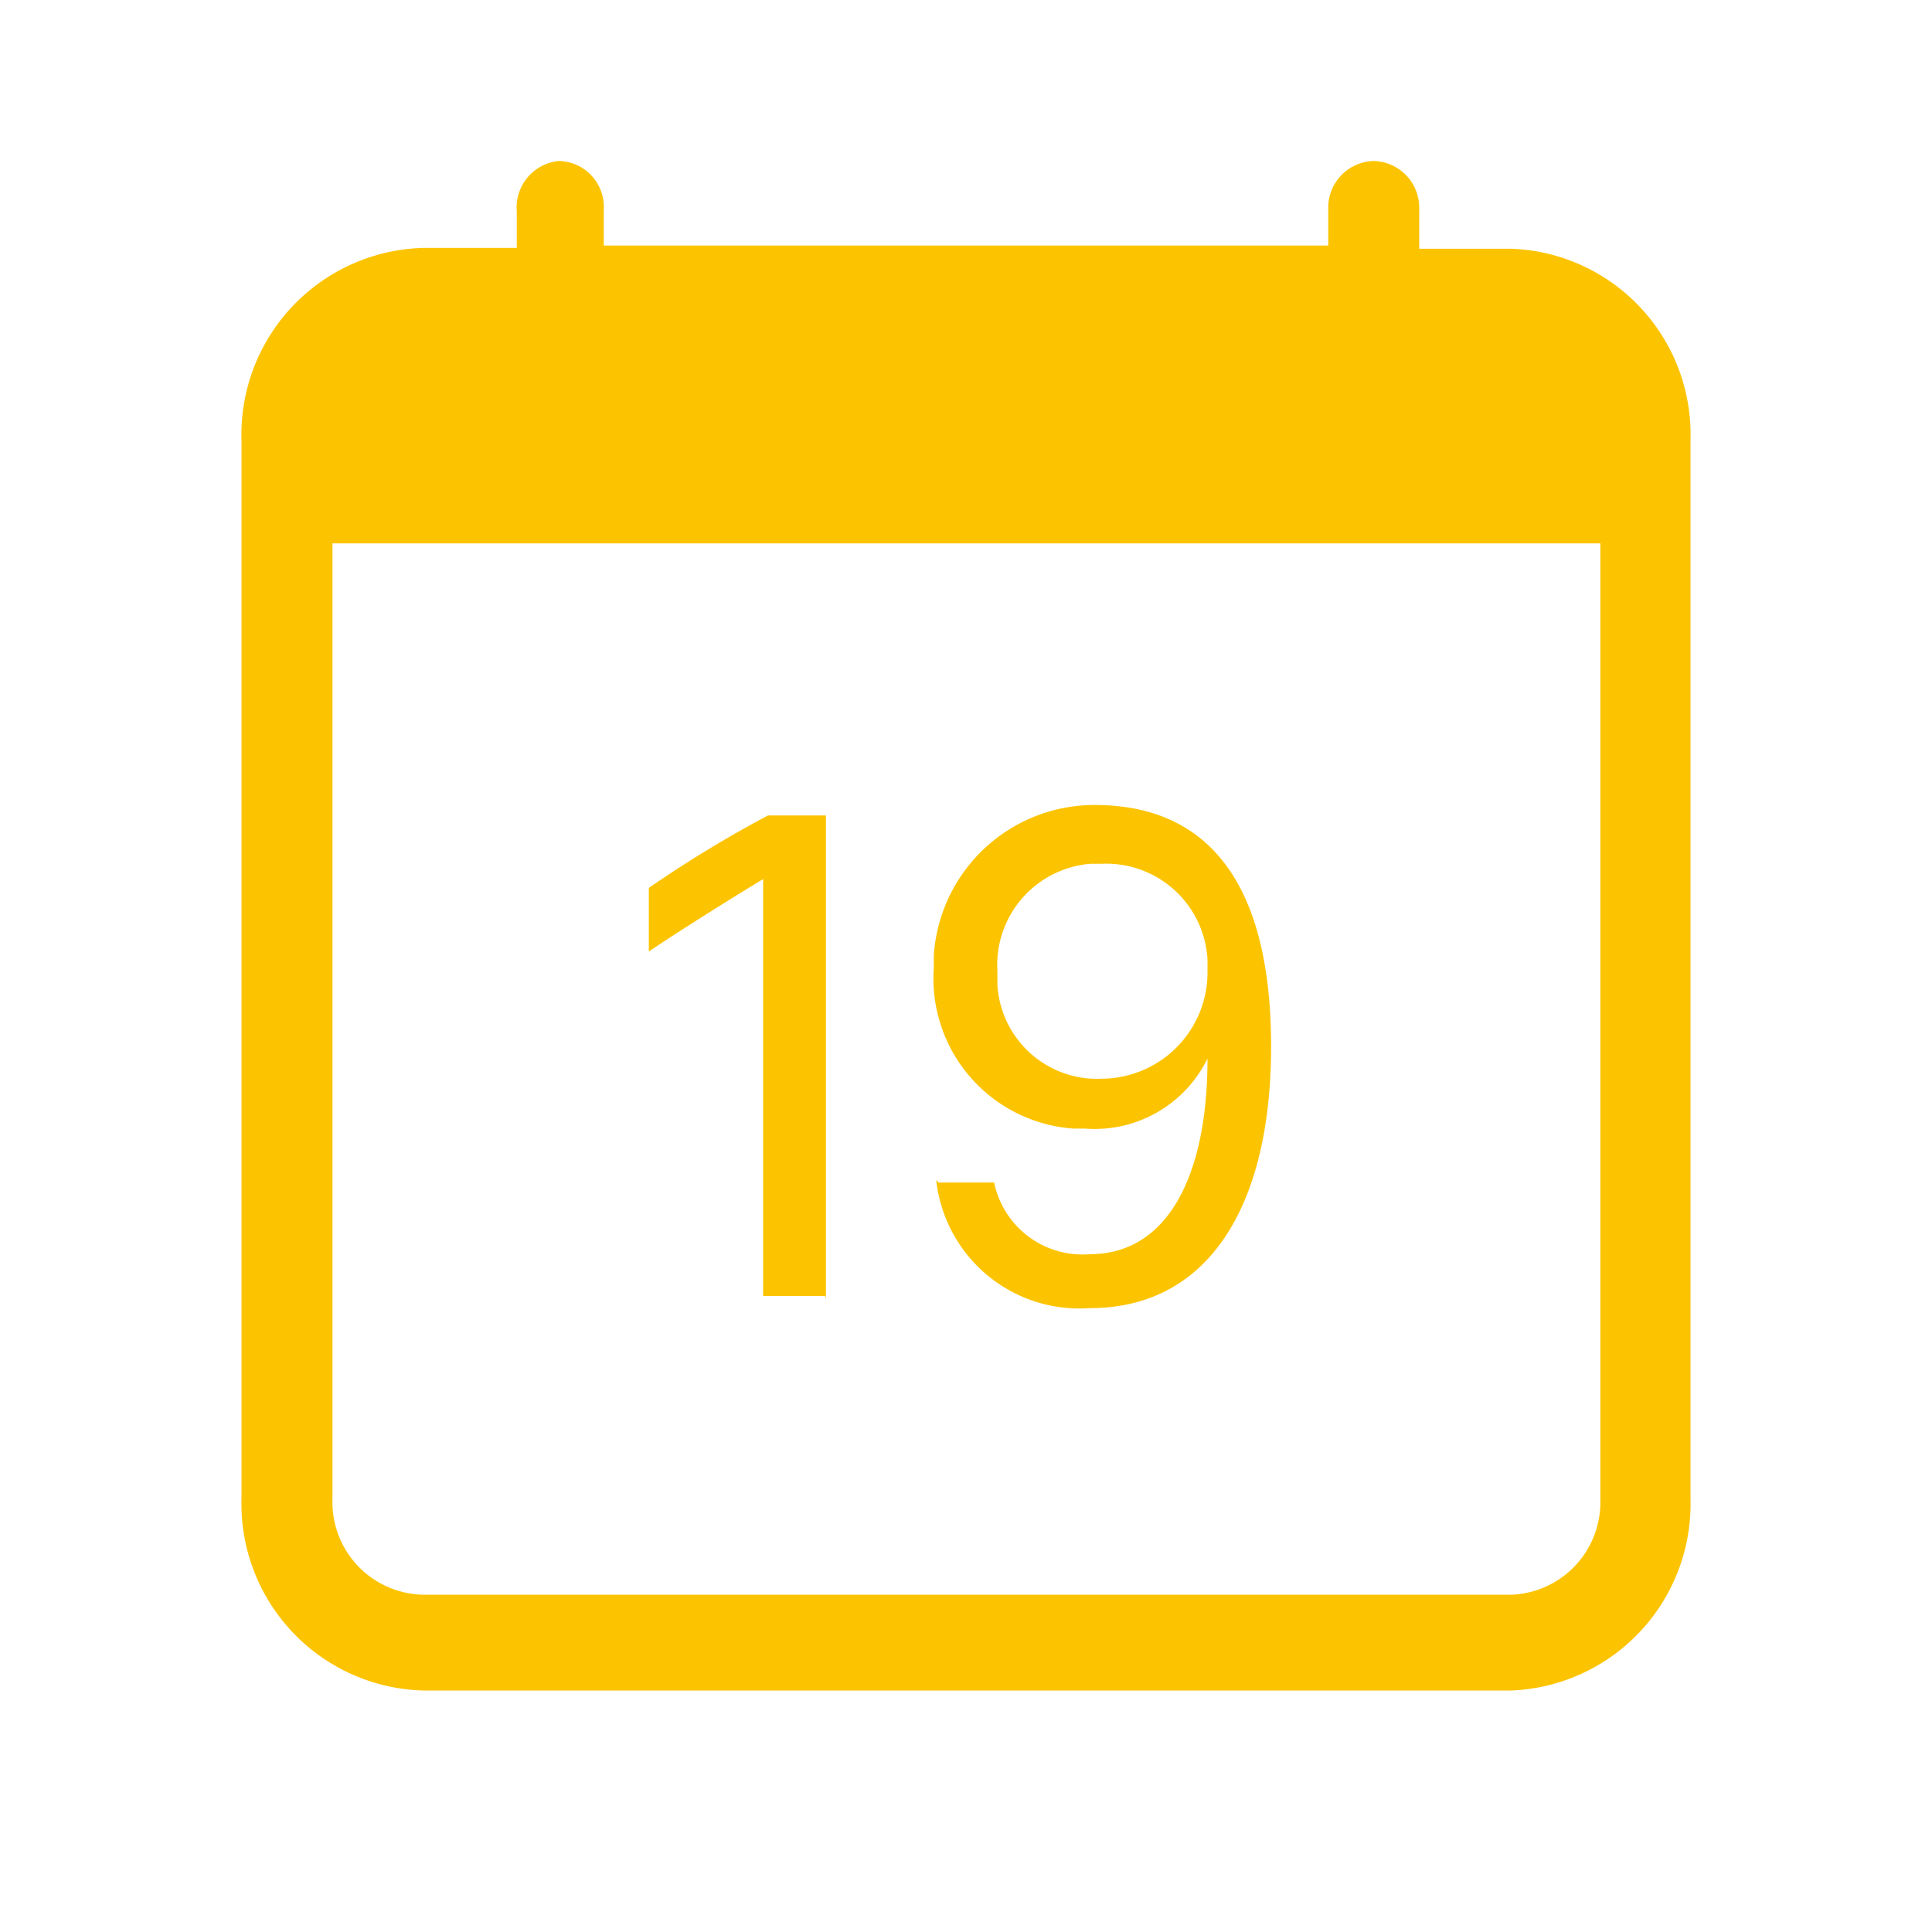 <svg id="Layer_2" data-name="Layer 2" xmlns="http://www.w3.org/2000/svg" viewBox="0 0 24 24"><path id="Path_362" data-name="Path 362" d="M10.26,16.13v-6H9.54a15,15,0,0,0-1.48.9v.79c.43-.29,1.09-.7,1.42-.9h0v5.18h.77Zm1.37-1.47a1.79,1.79,0,0,0,1.91,1.59C15,16.25,15.79,15,15.79,13c0-2.17-.89-3-2.19-3a2,2,0,0,0-2,1.87v.15a1.87,1.87,0,0,0,1.74,2h.14A1.56,1.56,0,0,0,15,13.15h0c0,1.48-.51,2.43-1.46,2.43a1.12,1.12,0,0,1-1.19-.89h-.69ZM15,12.07a1.32,1.32,0,0,1-1.31,1.33h0a1.24,1.24,0,0,1-1.3-1.17v-.17a1.26,1.26,0,0,1,1.16-1.33h.14a1.26,1.26,0,0,1,1.31,1.19v.2Z" style="fill:#fcc400"/><path d="M18.78,3.09H17.63V2.6A.58.58,0,0,0,17.06,2V2a.58.58,0,0,0-.56.6v.45h-9V2.6A.57.57,0,0,0,6.94,2h0a.58.58,0,0,0-.52.63v.45H5.25A2.32,2.32,0,0,0,3,5.47V18.62A2.32,2.32,0,0,0,5.25,21H18.78A2.32,2.32,0,0,0,21,18.62V5.47A2.31,2.31,0,0,0,18.78,3.09Zm1.1,15.54a1.15,1.15,0,0,1-1.1,1.18H5.25a1.15,1.15,0,0,1-1.12-1.18V6.75H19.88Z" style="fill:#fcc400"/></svg>